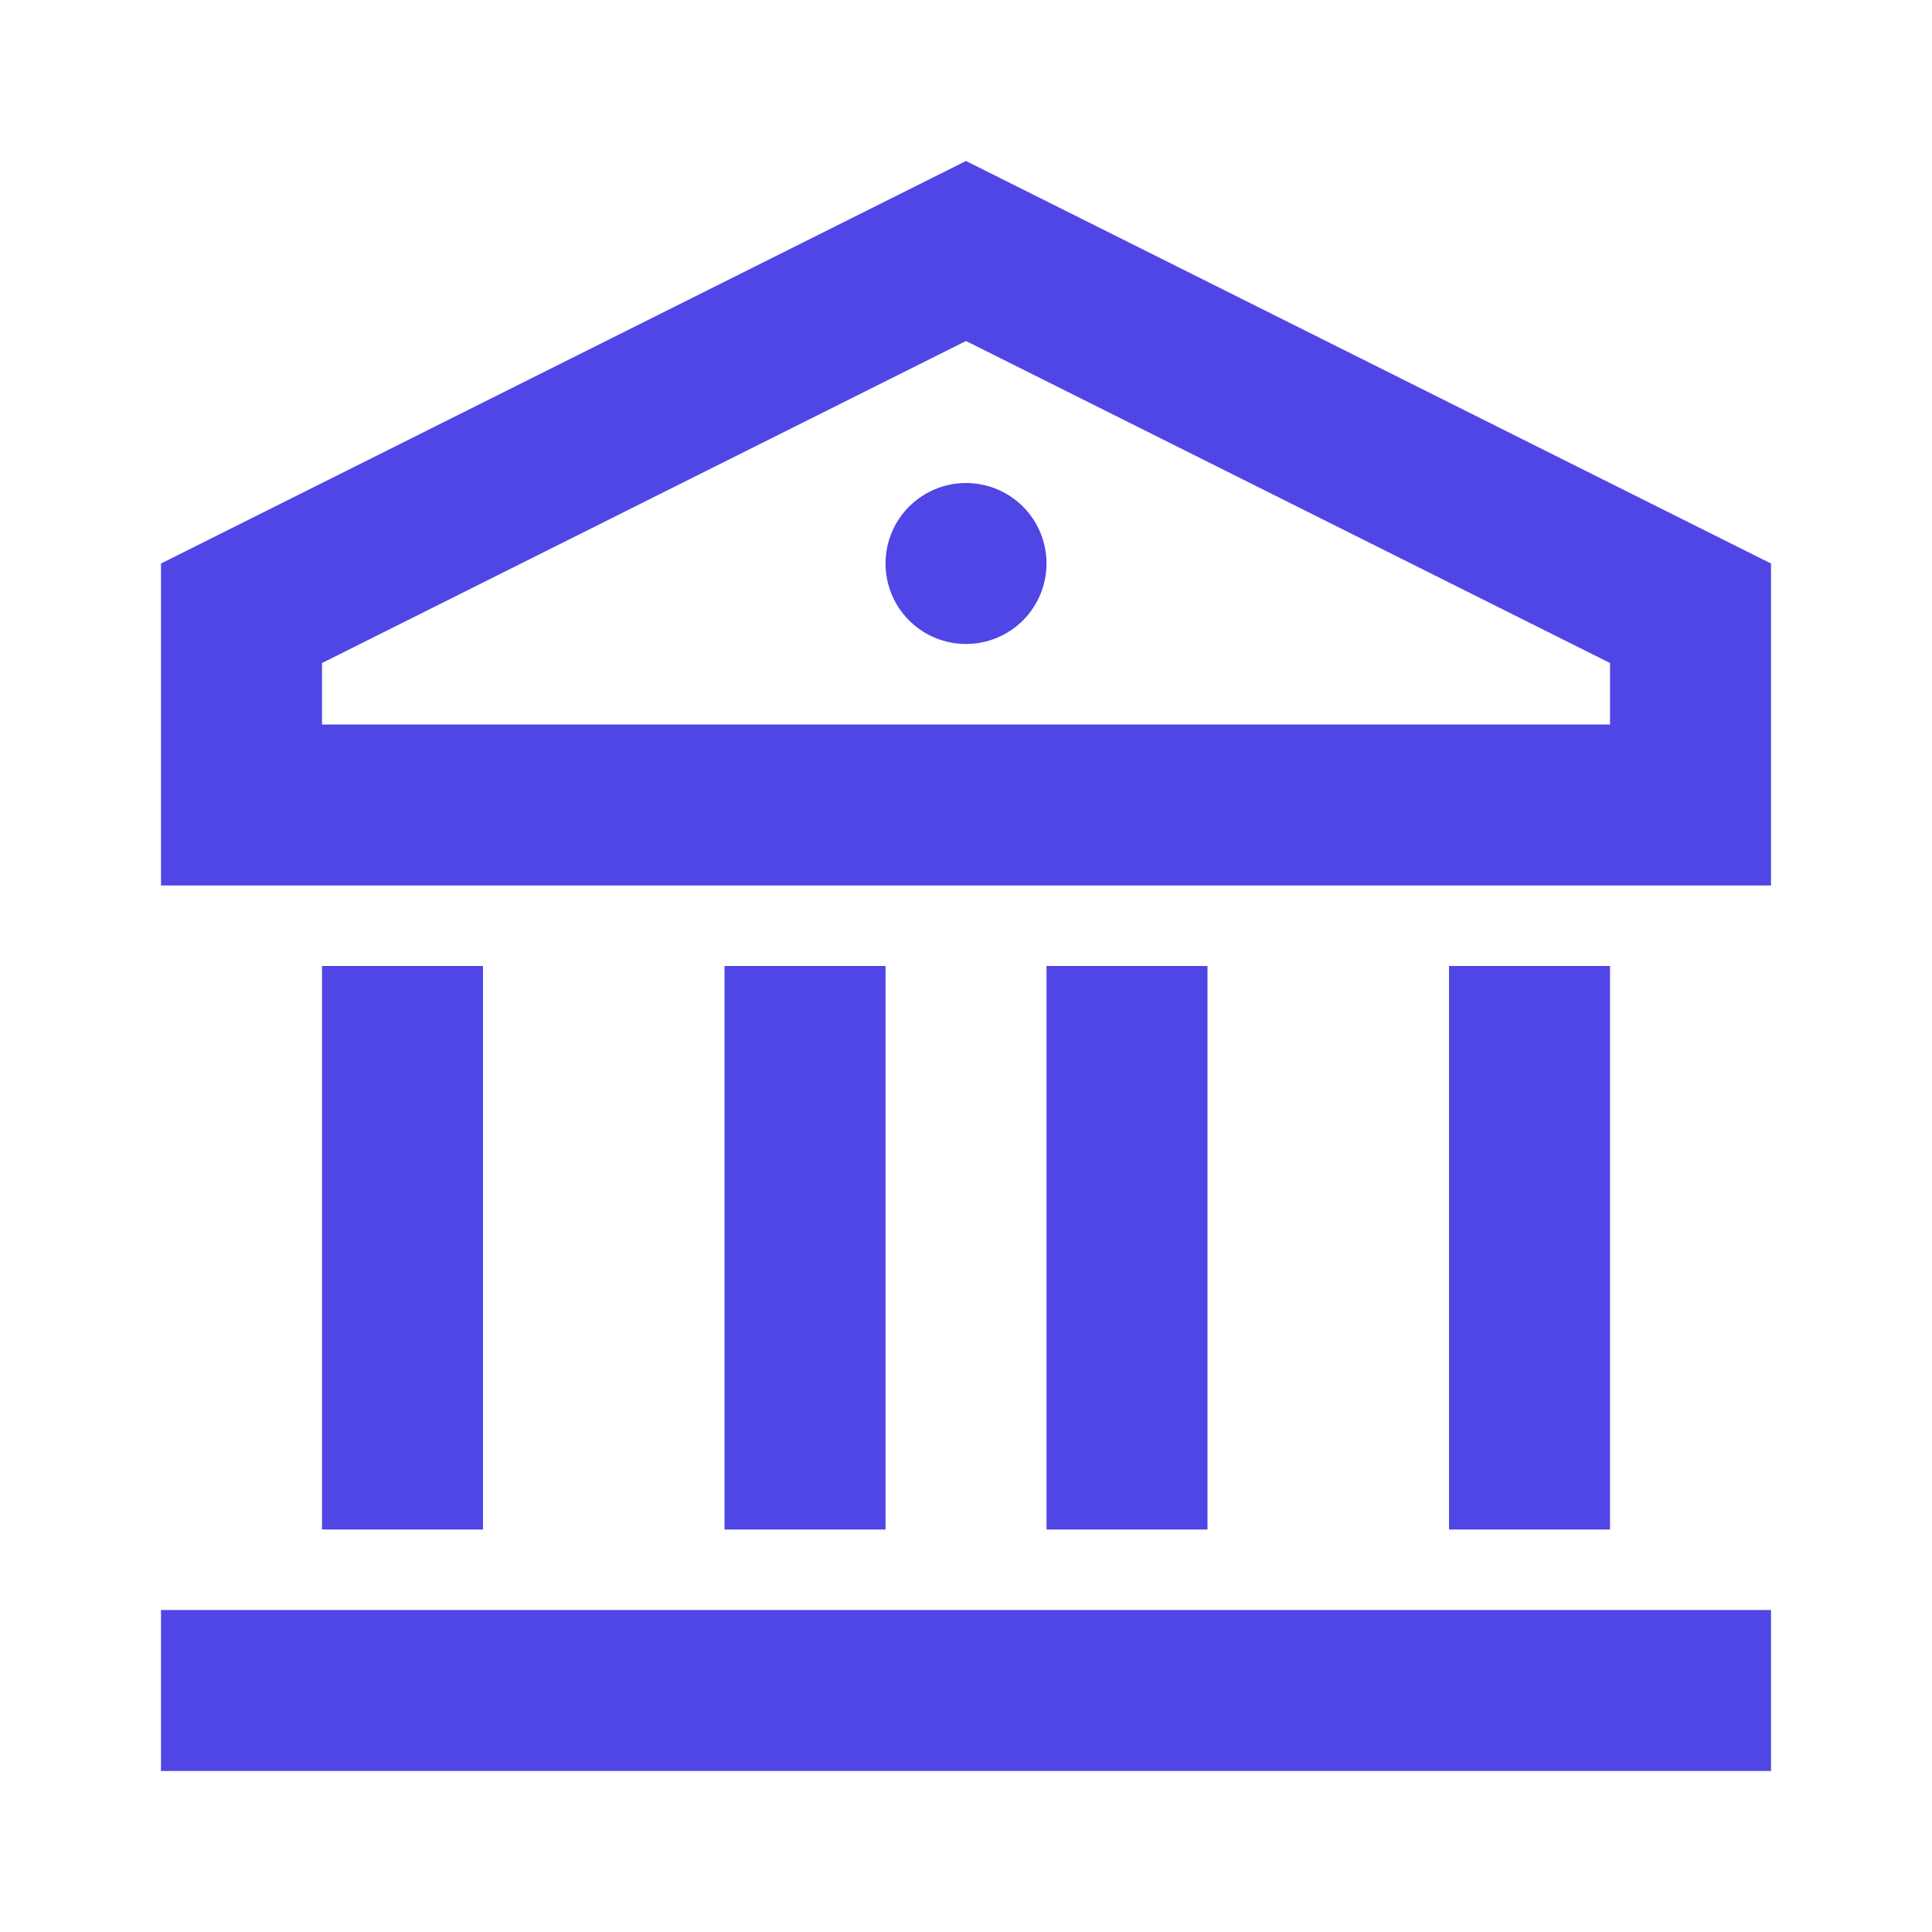 <svg width="40" height="40" viewBox="0 0 40 40" fill="none" xmlns="http://www.w3.org/2000/svg">
<path d="M3.333 33.333H36.667V36.667H3.333V33.333ZM6.667 20H10V31.667H6.667V20ZM15 20H18.334V31.667H15V20ZM21.667 20H25V31.667H21.667V20ZM30 20H33.334V31.667H30V20ZM3.333 11.667L20 3.333L36.667 11.667V18.333H3.333V11.667ZM6.667 13.727V15H33.334V13.727L20 7.06L6.667 13.727ZM20 13.333C19.558 13.333 19.134 13.158 18.822 12.845C18.509 12.533 18.334 12.109 18.334 11.667C18.334 11.225 18.509 10.801 18.822 10.488C19.134 10.176 19.558 10 20 10C20.442 10 20.866 10.176 21.179 10.488C21.491 10.801 21.667 11.225 21.667 11.667C21.667 12.109 21.491 12.533 21.179 12.845C20.866 13.158 20.442 13.333 20 13.333Z" fill="#4F46E5"/>
</svg>
